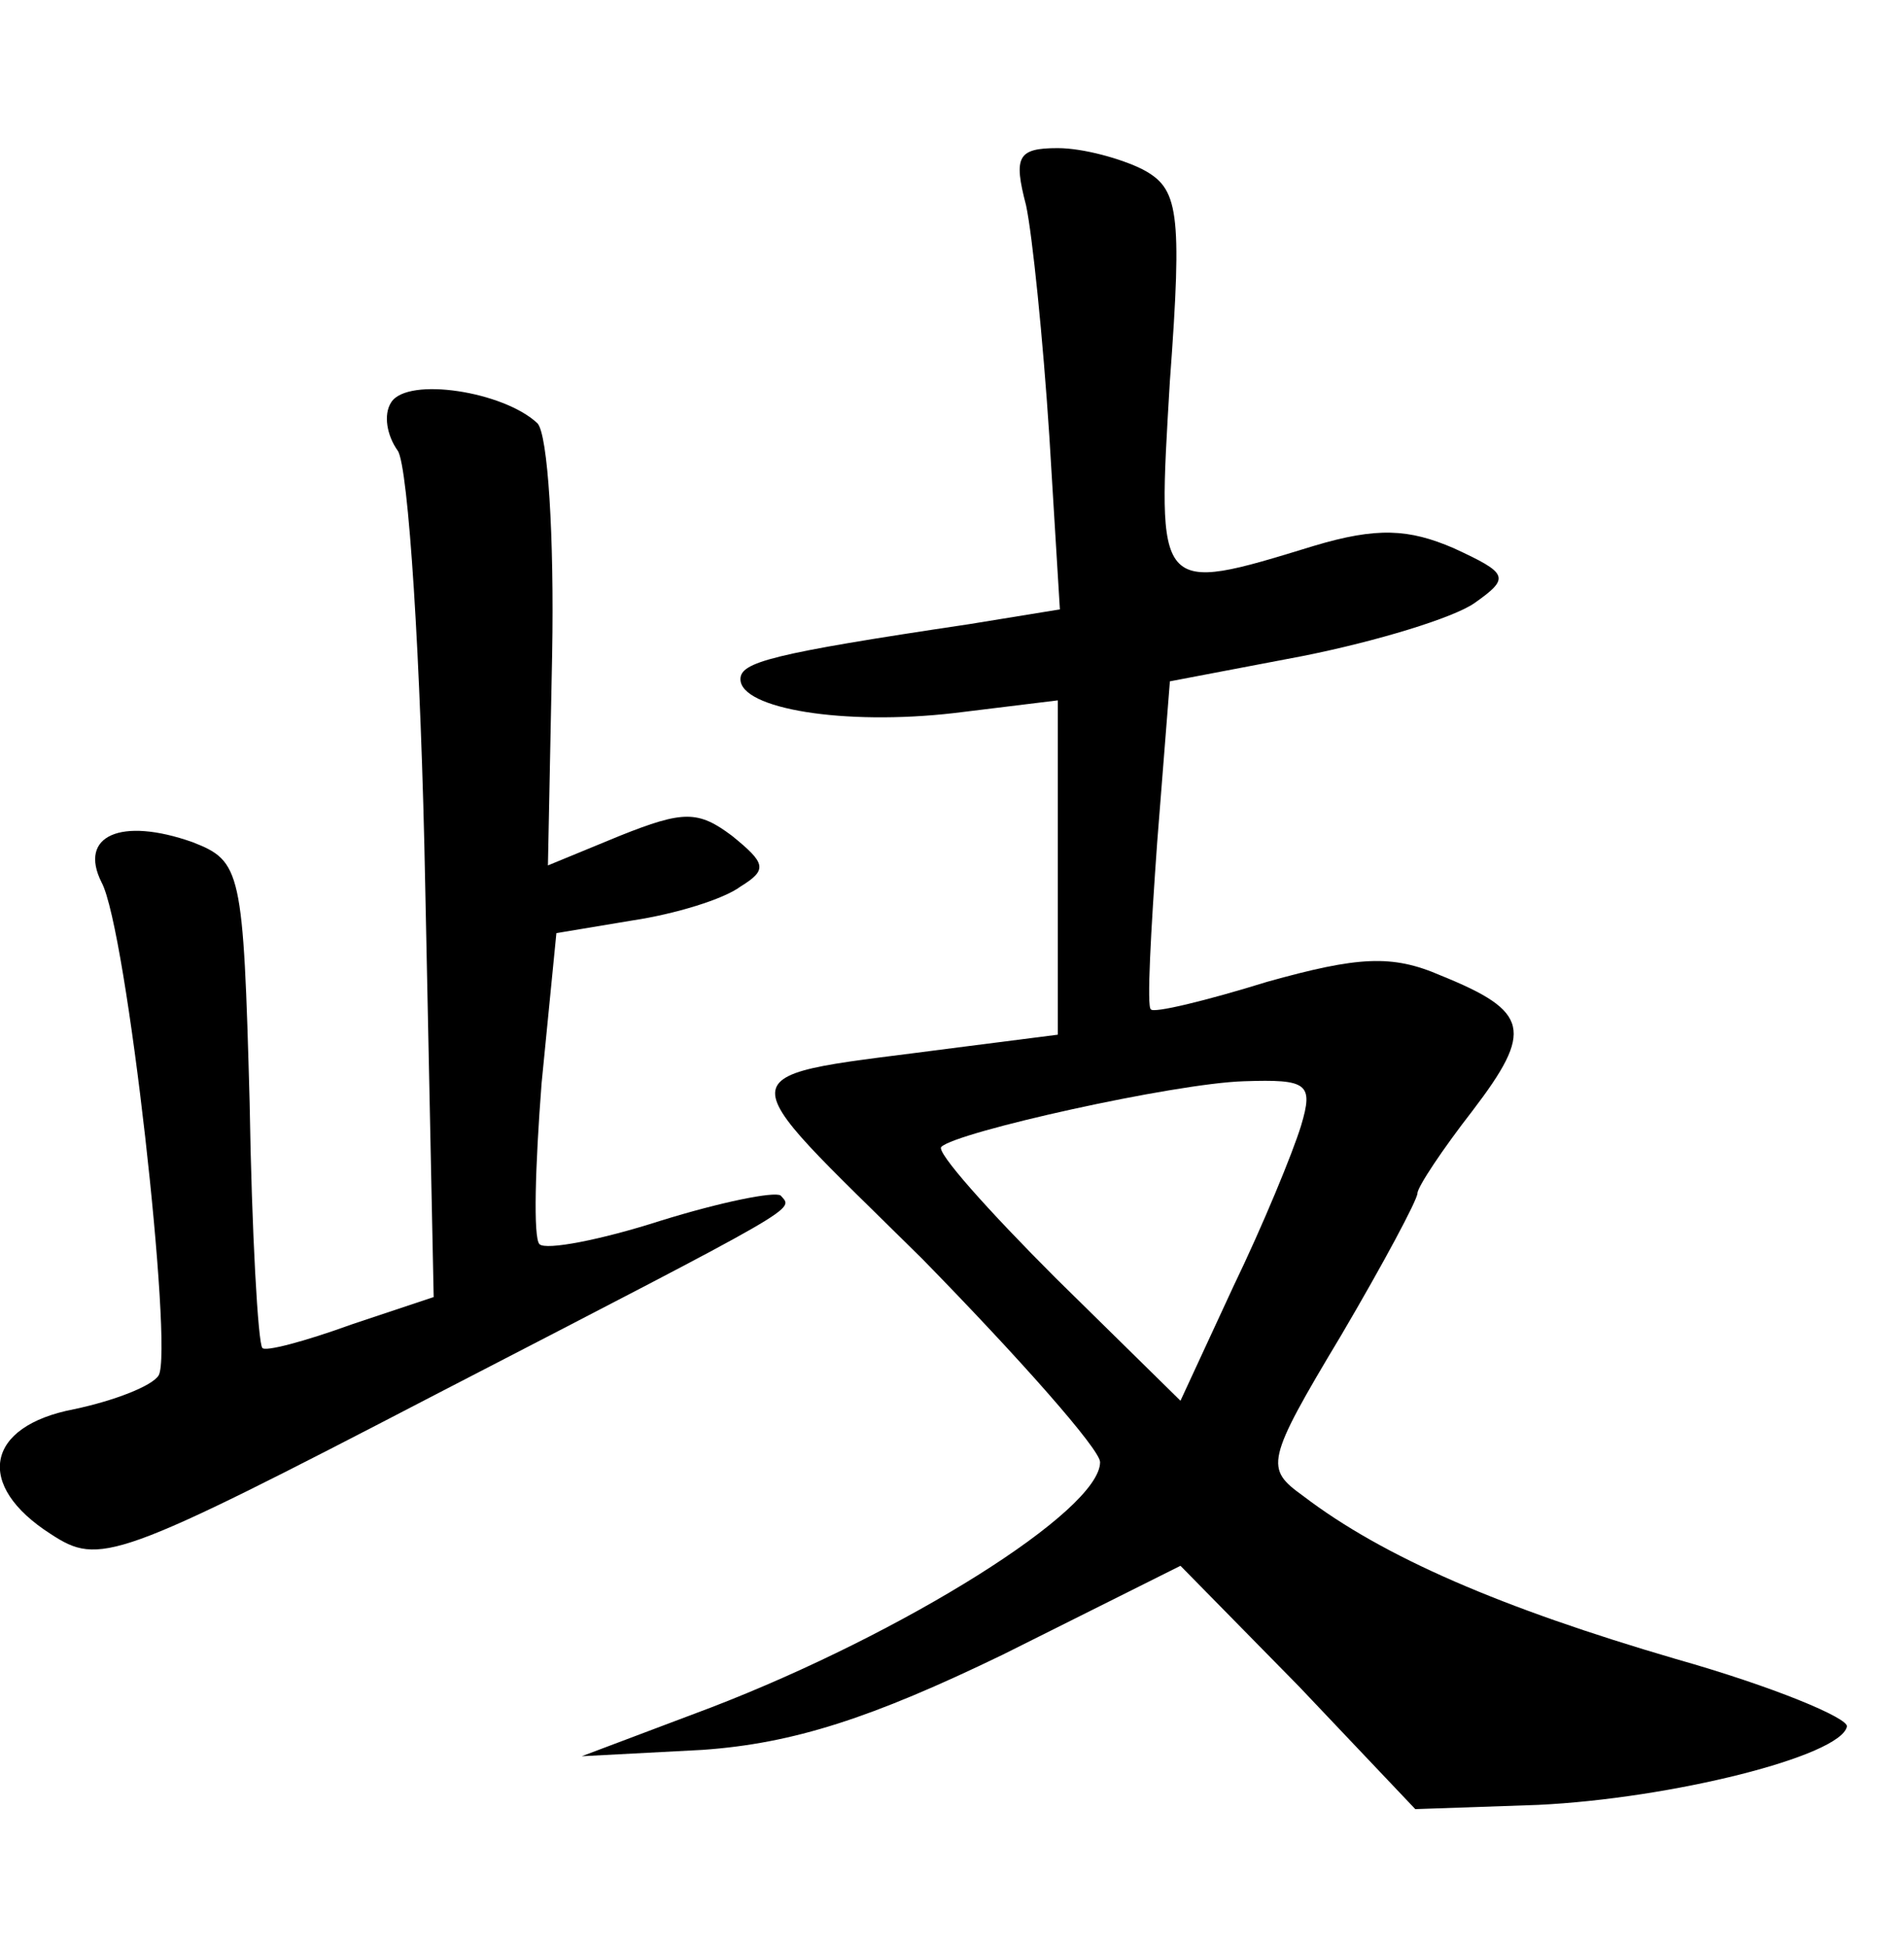 <?xml version="1.0" standalone="no"?>
<!DOCTYPE svg PUBLIC "-//W3C//DTD SVG 20010904//EN"
 "http://www.w3.org/TR/2001/REC-SVG-20010904/DTD/svg10.dtd">
<svg version="1.0" xmlns="http://www.w3.org/2000/svg"
 width="90pt" height="92pt" viewBox="0 0 90 92"
 preserveAspectRatio="xMidYMid meet">
<g transform="translate(0,92) scale(0.1,-0.1)"
fill="#000000" stroke="none">
<path d="M485 823 c3 -14 8 -63 11 -109 l5 -82 -43 -7 c-94 -14 -108 -18 -108
-26 0 -14 49 -22 101 -16 l49 6 0 -79 0 -79 -47 -6 c-113 -15 -112 -6 -17
-100 46 -47 84 -90 84 -96 0 -23 -93 -81 -184 -116 l-61 -23 57 3 c43 3 80 15
142 45 l84 42 56 -57 55 -58 58 2 c63 3 143 23 146 37 1 4 -35 19 -81 32 -82
24 -138 48 -176 77 -18 13 -18 16 18 76 20 34 36 64 36 67 0 3 12 21 26 39 29
38 27 47 -15 64 -23 10 -39 9 -82 -3 -29 -9 -54 -15 -55 -13 -2 1 0 37 3 79
l6 76 63 12 c35 7 71 18 81 25 17 12 16 14 -10 26 -21 9 -36 10 -66 1 -75 -23
-74 -23 -68 78 6 81 4 91 -13 100 -10 5 -28 10 -40 10 -19 0 -21 -4 -15 -27z
m130 -435 c-4 -13 -18 -47 -32 -76 l-25 -54 -59 58 c-32 32 -57 60 -54 62 7 7
110 30 143 31 30 1 33 -1 27 -21z"/>
<path d="M185 730 c-4 -6 -2 -16 3 -23 5 -7 11 -99 13 -206 l4 -194 -39 -13
c-22 -8 -41 -13 -42 -11 -2 2 -5 54 -6 116 -3 110 -4 114 -27 123 -34 12 -54
3 -43 -19 12 -22 34 -221 27 -233 -3 -5 -21 -12 -40 -16 -42 -8 -47 -36 -11
-59 23 -15 30 -13 182 66 176 91 169 87 163 94 -3 2 -28 -3 -57 -12 -28 -9
-54 -14 -57 -11 -3 3 -2 37 1 76 l7 71 36 6 c20 3 43 10 51 16 13 8 12 11 -4
24 -16 12 -23 12 -53 0 l-34 -14 2 100 c1 55 -2 104 -7 109 -16 15 -61 22 -69
10z"/>
</g>
</svg>
